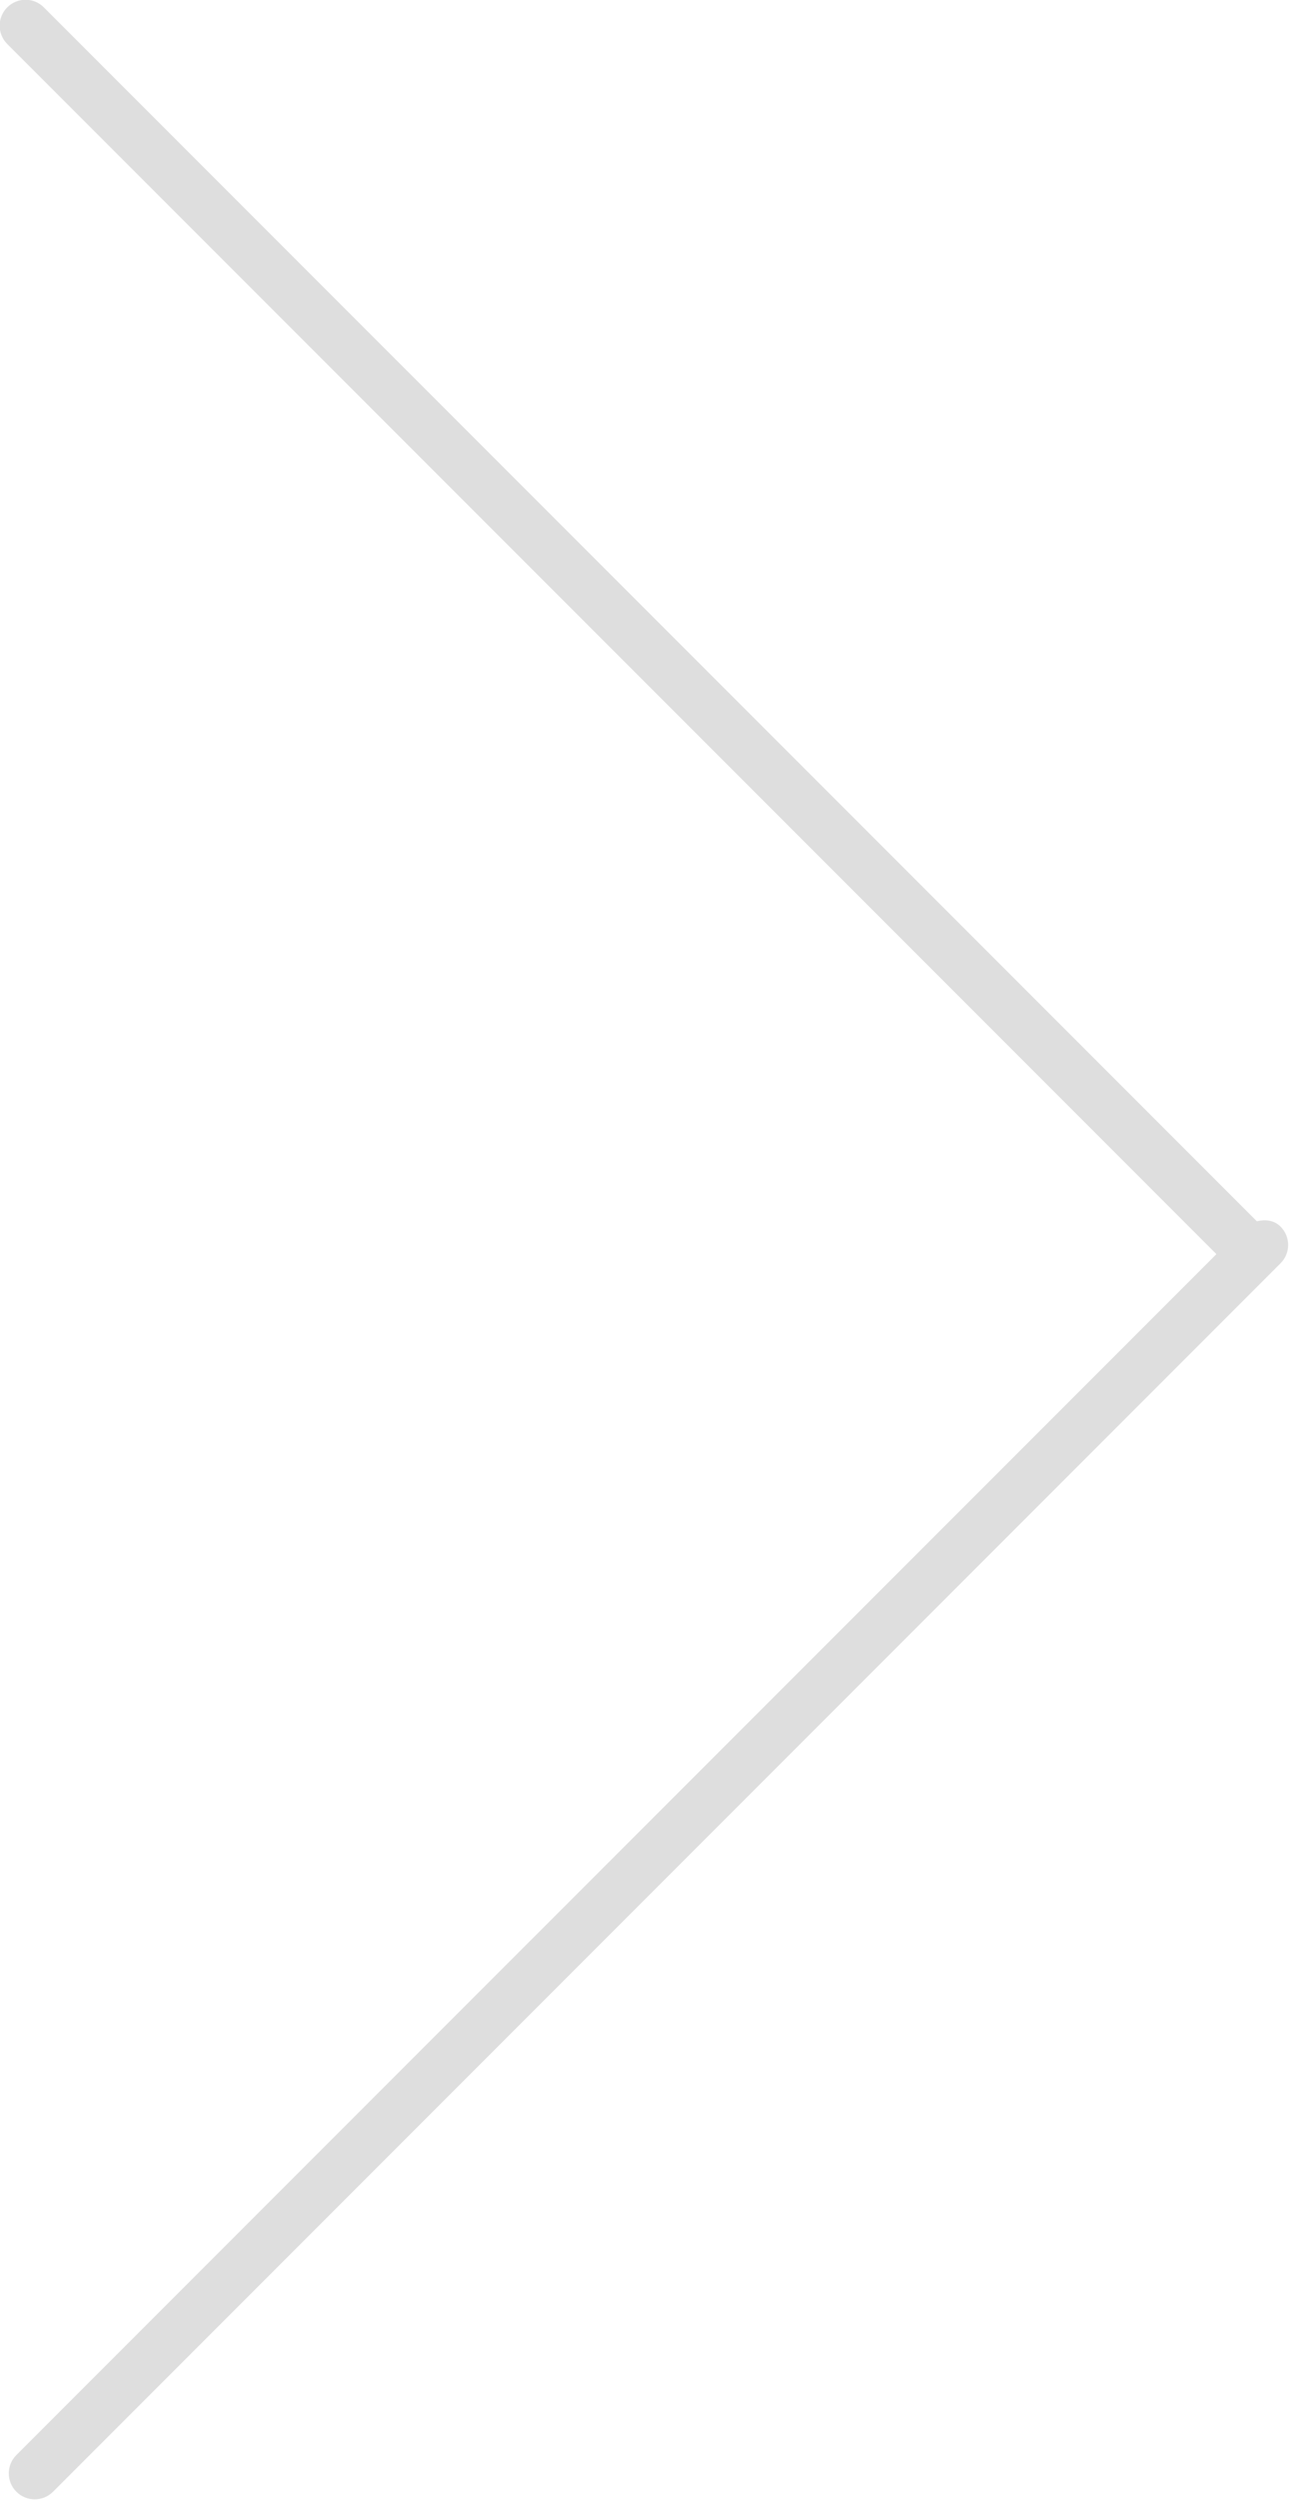 <svg xmlns="http://www.w3.org/2000/svg" xmlns:xlink="http://www.w3.org/1999/xlink" preserveAspectRatio="xMidYMid" width="24.718" height="47.907" viewBox="0 0 24.718 47.907">
  <defs>
    <style>
      .cls-1 {
        fill: #dedede;
        fill-rule: evenodd;
      }
    </style>
  </defs>
  <path d="M24.556,24.206 L24.380,24.382 C24.380,24.382 24.380,24.382 24.380,24.382 C24.380,24.382 24.380,24.382 24.380,24.382 L1.017,47.745 C0.823,47.939 0.508,47.939 0.314,47.745 C0.120,47.551 0.120,47.236 0.314,47.042 L23.326,24.031 L0.139,0.843 C-0.055,0.649 -0.055,0.335 0.139,0.141 C0.333,-0.053 0.647,-0.053 0.841,0.141 L24.101,23.401 C24.262,23.364 24.430,23.378 24.556,23.504 C24.750,23.698 24.750,24.012 24.556,24.206 Z" class="cls-1"/>
</svg>
